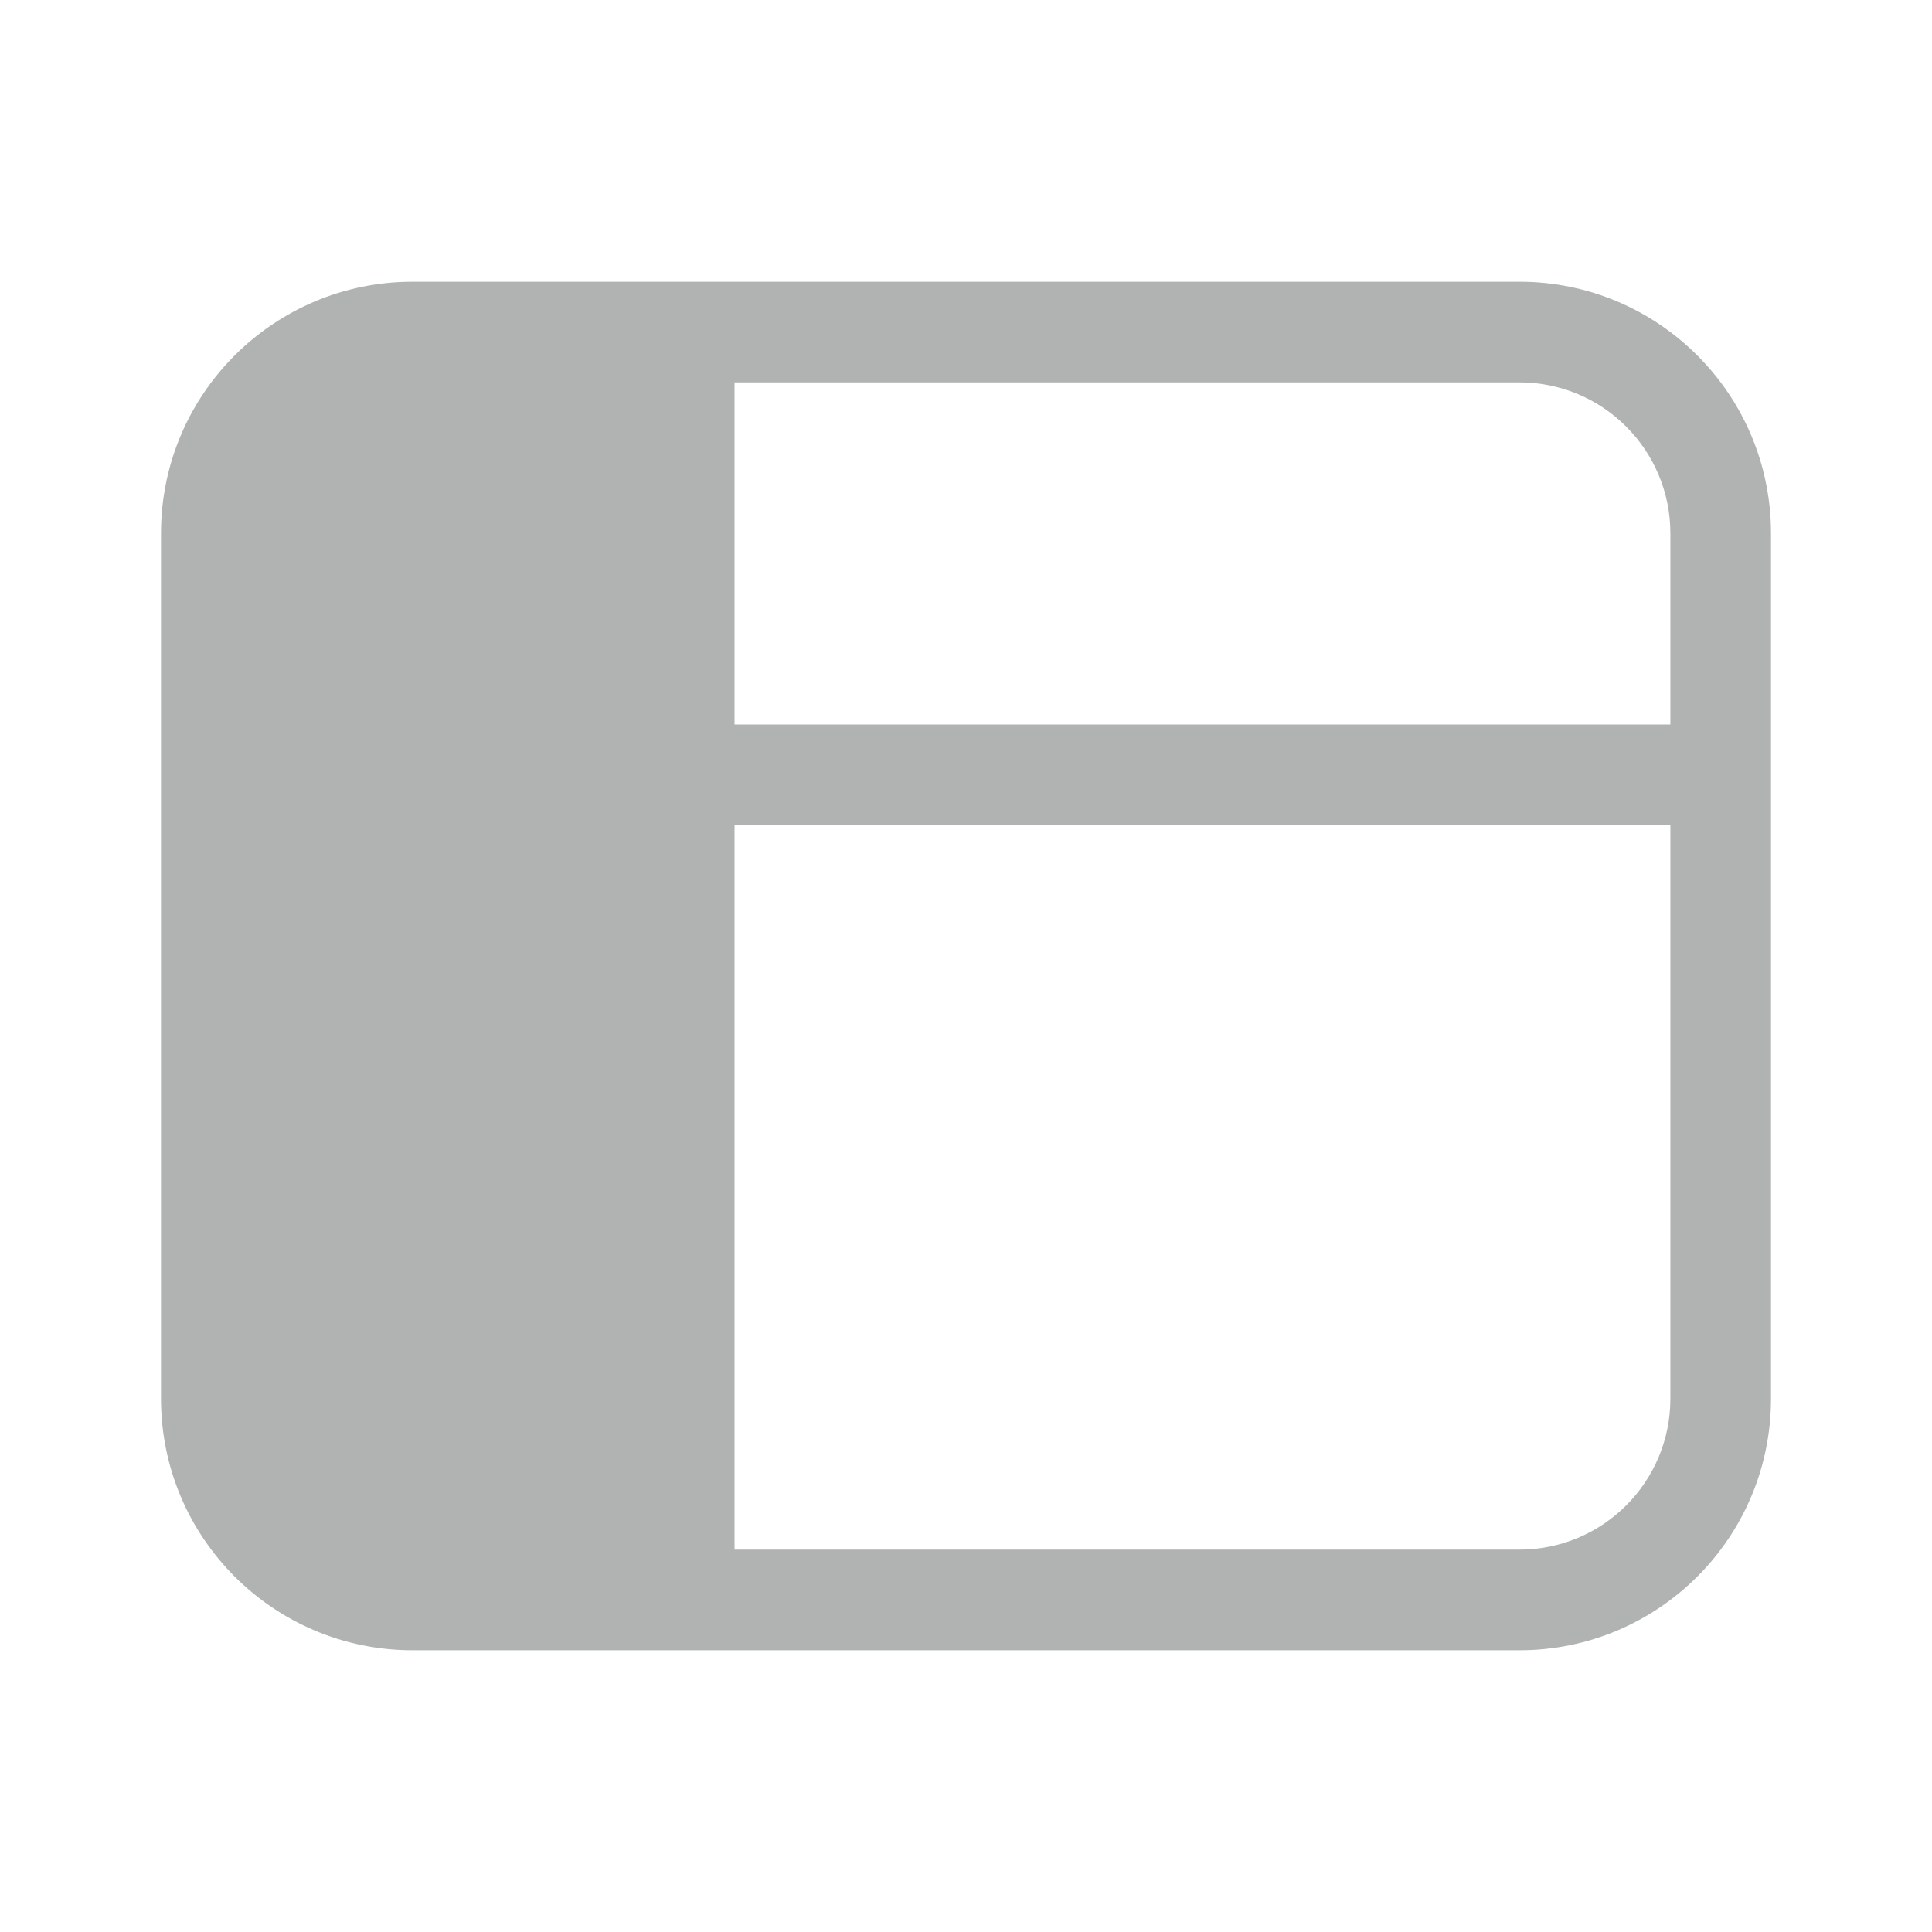 <svg width="48" height="48" viewBox="0 0 48 48" fill="none" xmlns="http://www.w3.org/2000/svg">
<g clip-path="url(#clip0_1058_6282)">
<path d="M4 13.25C4 9.798 6.798 7 10.25 7H37.75C41.202 7 44 9.798 44 13.25V34.75C44 38.202 41.202 41 37.75 41H10.25C6.798 41 4 38.202 4 34.75V13.25ZM37.75 38.5C39.821 38.5 41.5 36.821 41.5 34.75V13.25C41.5 11.179 39.821 9.5 37.75 9.5H18.25L18.25 38.5H37.75Z" fill="#B1B3B3"/>
<path fill-rule="evenodd" clip-rule="evenodd" d="M42 20.5H17V18H42V20.5Z" fill="#B1B3B3"/>
</g>
<defs>
<clipPath id="clip0_1058_6282">
<rect width="48" height="48" fill="white"/>
</clipPath>
</defs>
</svg>
